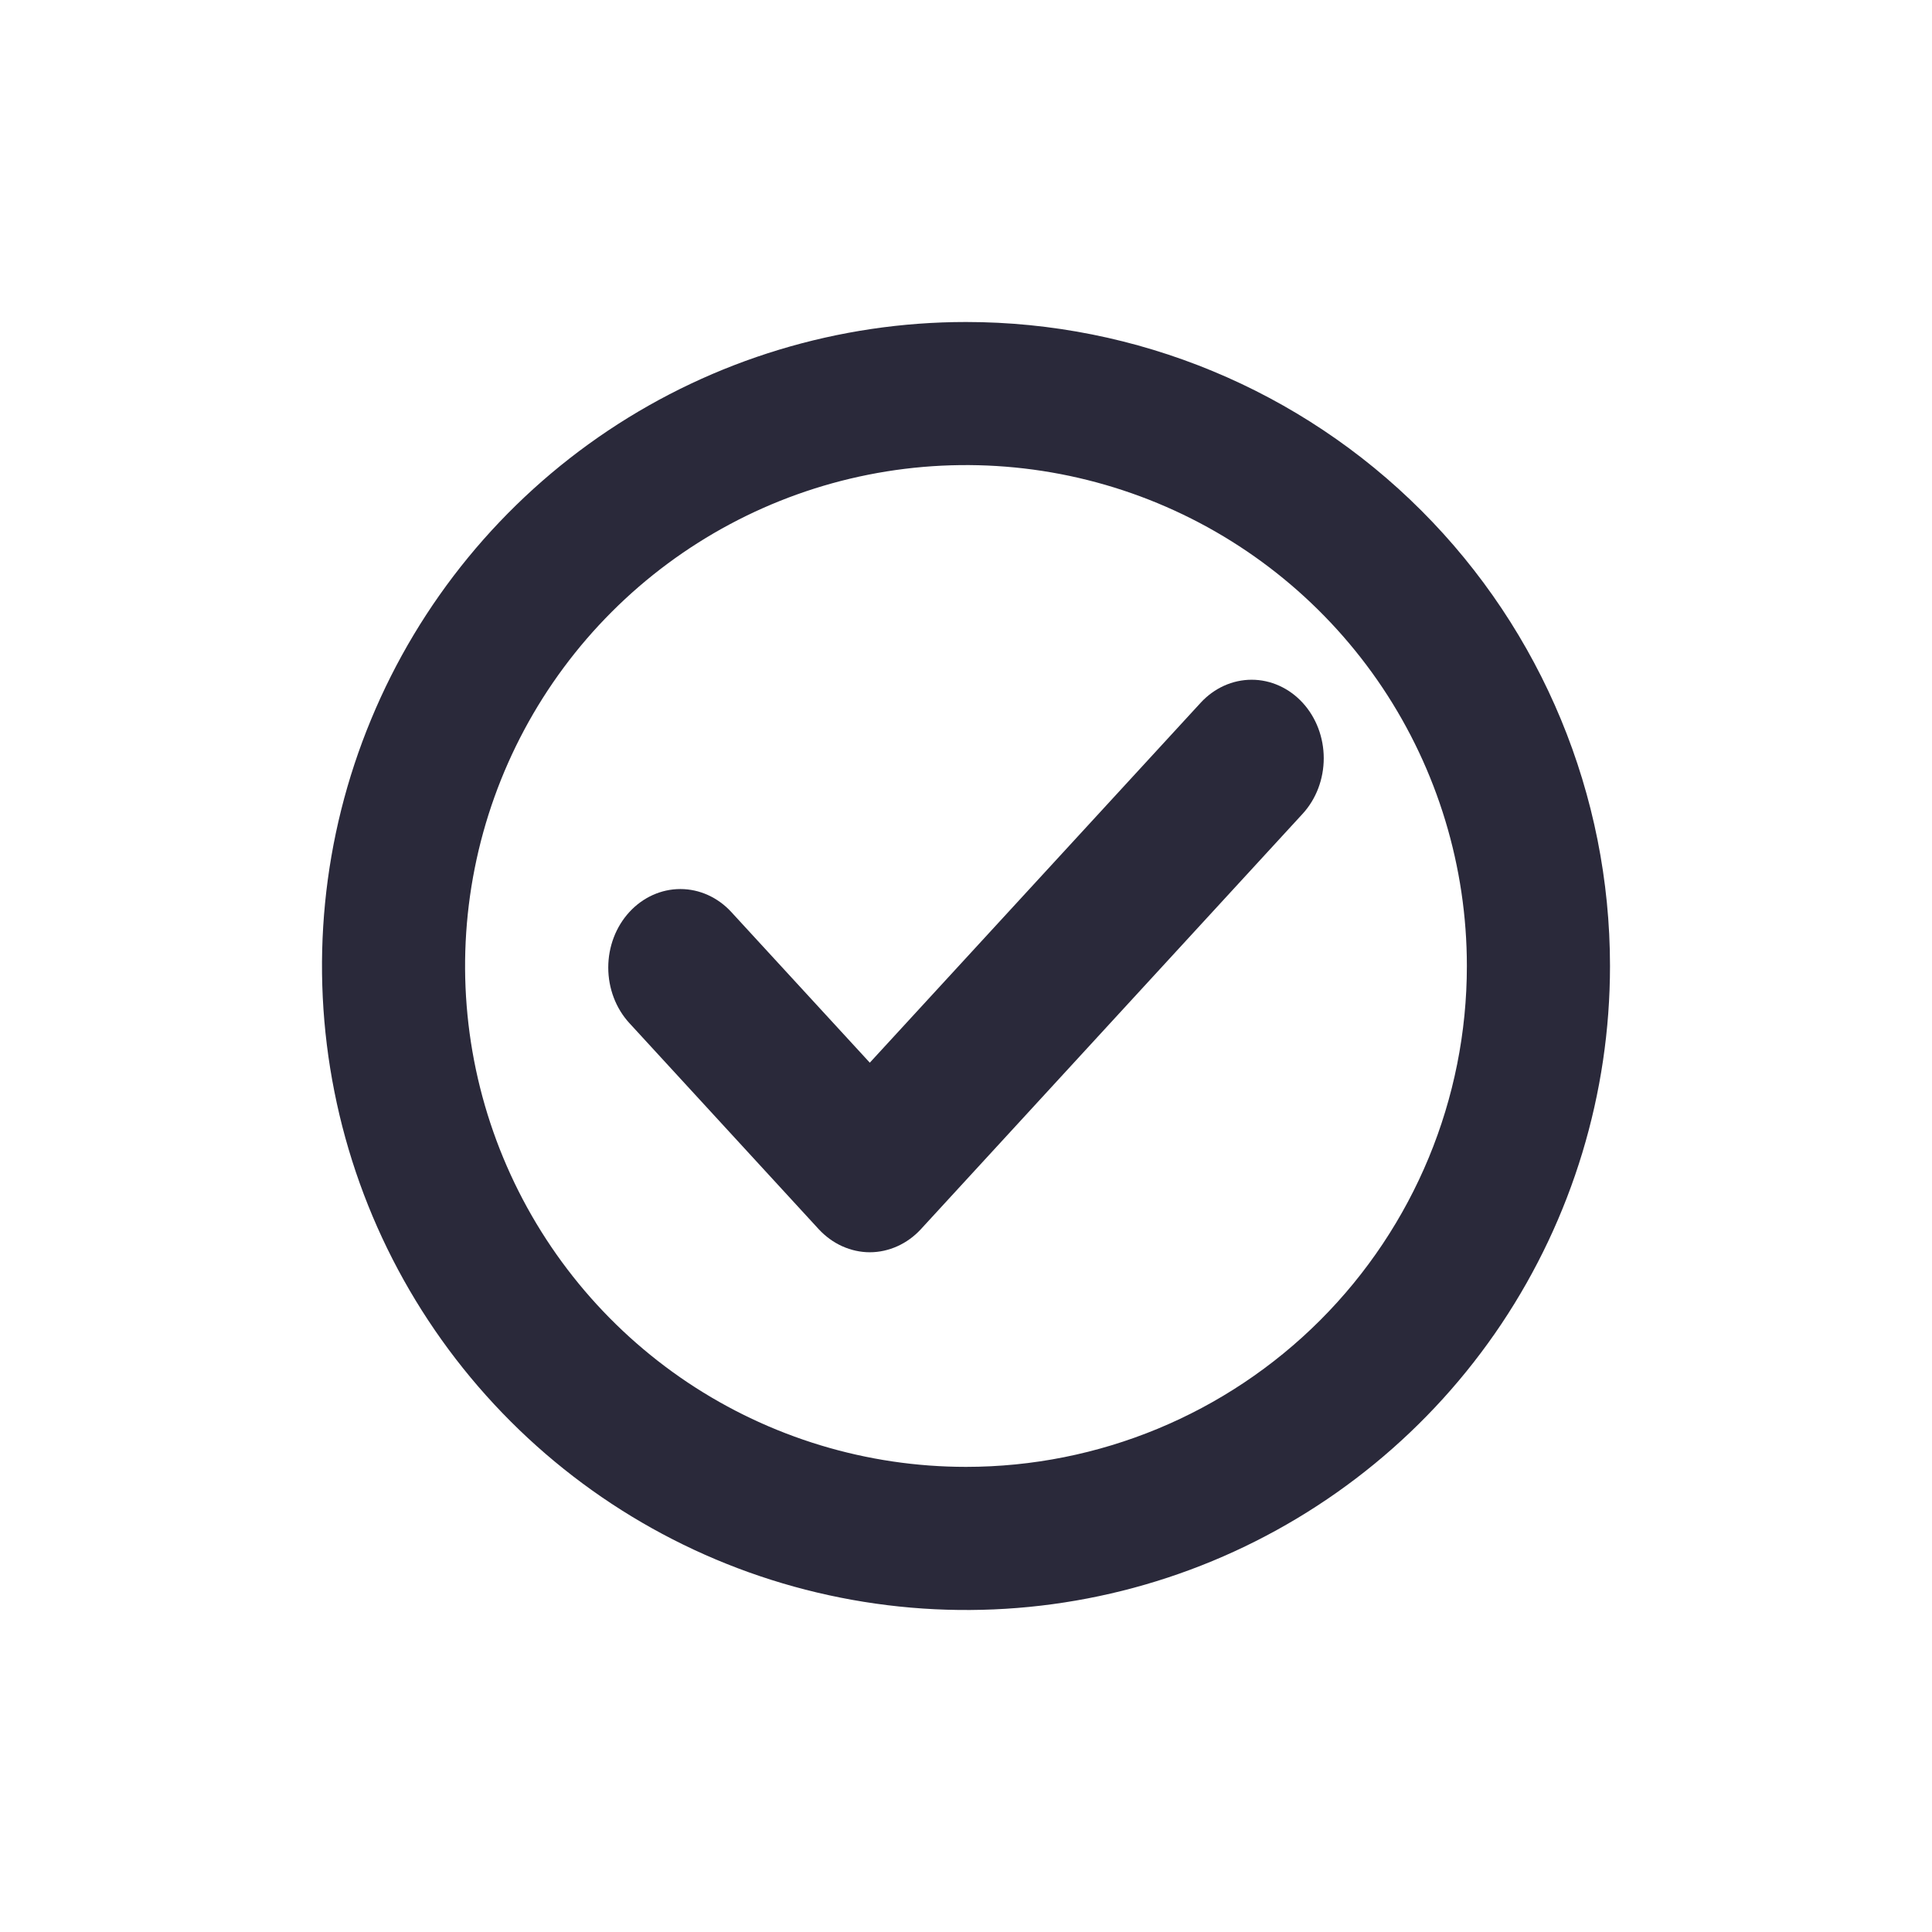 <svg width="24" height="24" viewBox="0 0 24 24" fill="none" xmlns="http://www.w3.org/2000/svg">
<g id="workflow-success">
<g id="main">
<path d="M12 4C10.418 4 8.871 4.469 7.555 5.348C6.24 6.227 5.214 7.477 4.609 8.939C4.003 10.4 3.845 12.009 4.154 13.561C4.462 15.113 5.224 16.538 6.343 17.657C7.462 18.776 8.887 19.538 10.439 19.846C11.991 20.155 13.6 19.997 15.062 19.391C16.523 18.785 17.773 17.76 18.652 16.445C19.531 15.129 20 13.582 20 12C20 9.878 19.157 7.843 17.657 6.343C16.157 4.843 14.122 4 12 4ZM12 18.222C10.769 18.222 9.566 17.857 8.543 17.174C7.52 16.49 6.722 15.518 6.251 14.381C5.78 13.244 5.657 11.993 5.897 10.786C6.137 9.579 6.73 8.47 7.6 7.6C8.47 6.73 9.579 6.137 10.786 5.897C11.993 5.657 13.244 5.78 14.381 6.251C15.518 6.722 16.49 7.52 17.174 8.543C17.857 9.566 18.222 10.769 18.222 12C18.222 13.65 17.567 15.233 16.4 16.4C15.233 17.567 13.65 18.222 12 18.222Z" fill="#2A293A"/>
<path d="M10.171 15.27L7.818 12.709C7.65 12.526 7.556 12.278 7.556 12.019C7.556 11.761 7.65 11.513 7.818 11.33C7.986 11.147 8.214 11.044 8.452 11.044C8.689 11.044 8.917 11.147 9.085 11.33L10.805 13.201L14.915 8.73C15.083 8.547 15.311 8.444 15.549 8.444C15.786 8.444 16.014 8.547 16.182 8.73C16.35 8.913 16.444 9.161 16.444 9.419C16.444 9.678 16.35 9.926 16.182 10.109L11.439 15.27C11.356 15.36 11.257 15.432 11.148 15.481C11.039 15.53 10.923 15.556 10.805 15.556C10.687 15.556 10.571 15.53 10.462 15.481C10.353 15.432 10.255 15.36 10.171 15.27Z" fill="#2A293A"/>
</g>
</g>
</svg>

